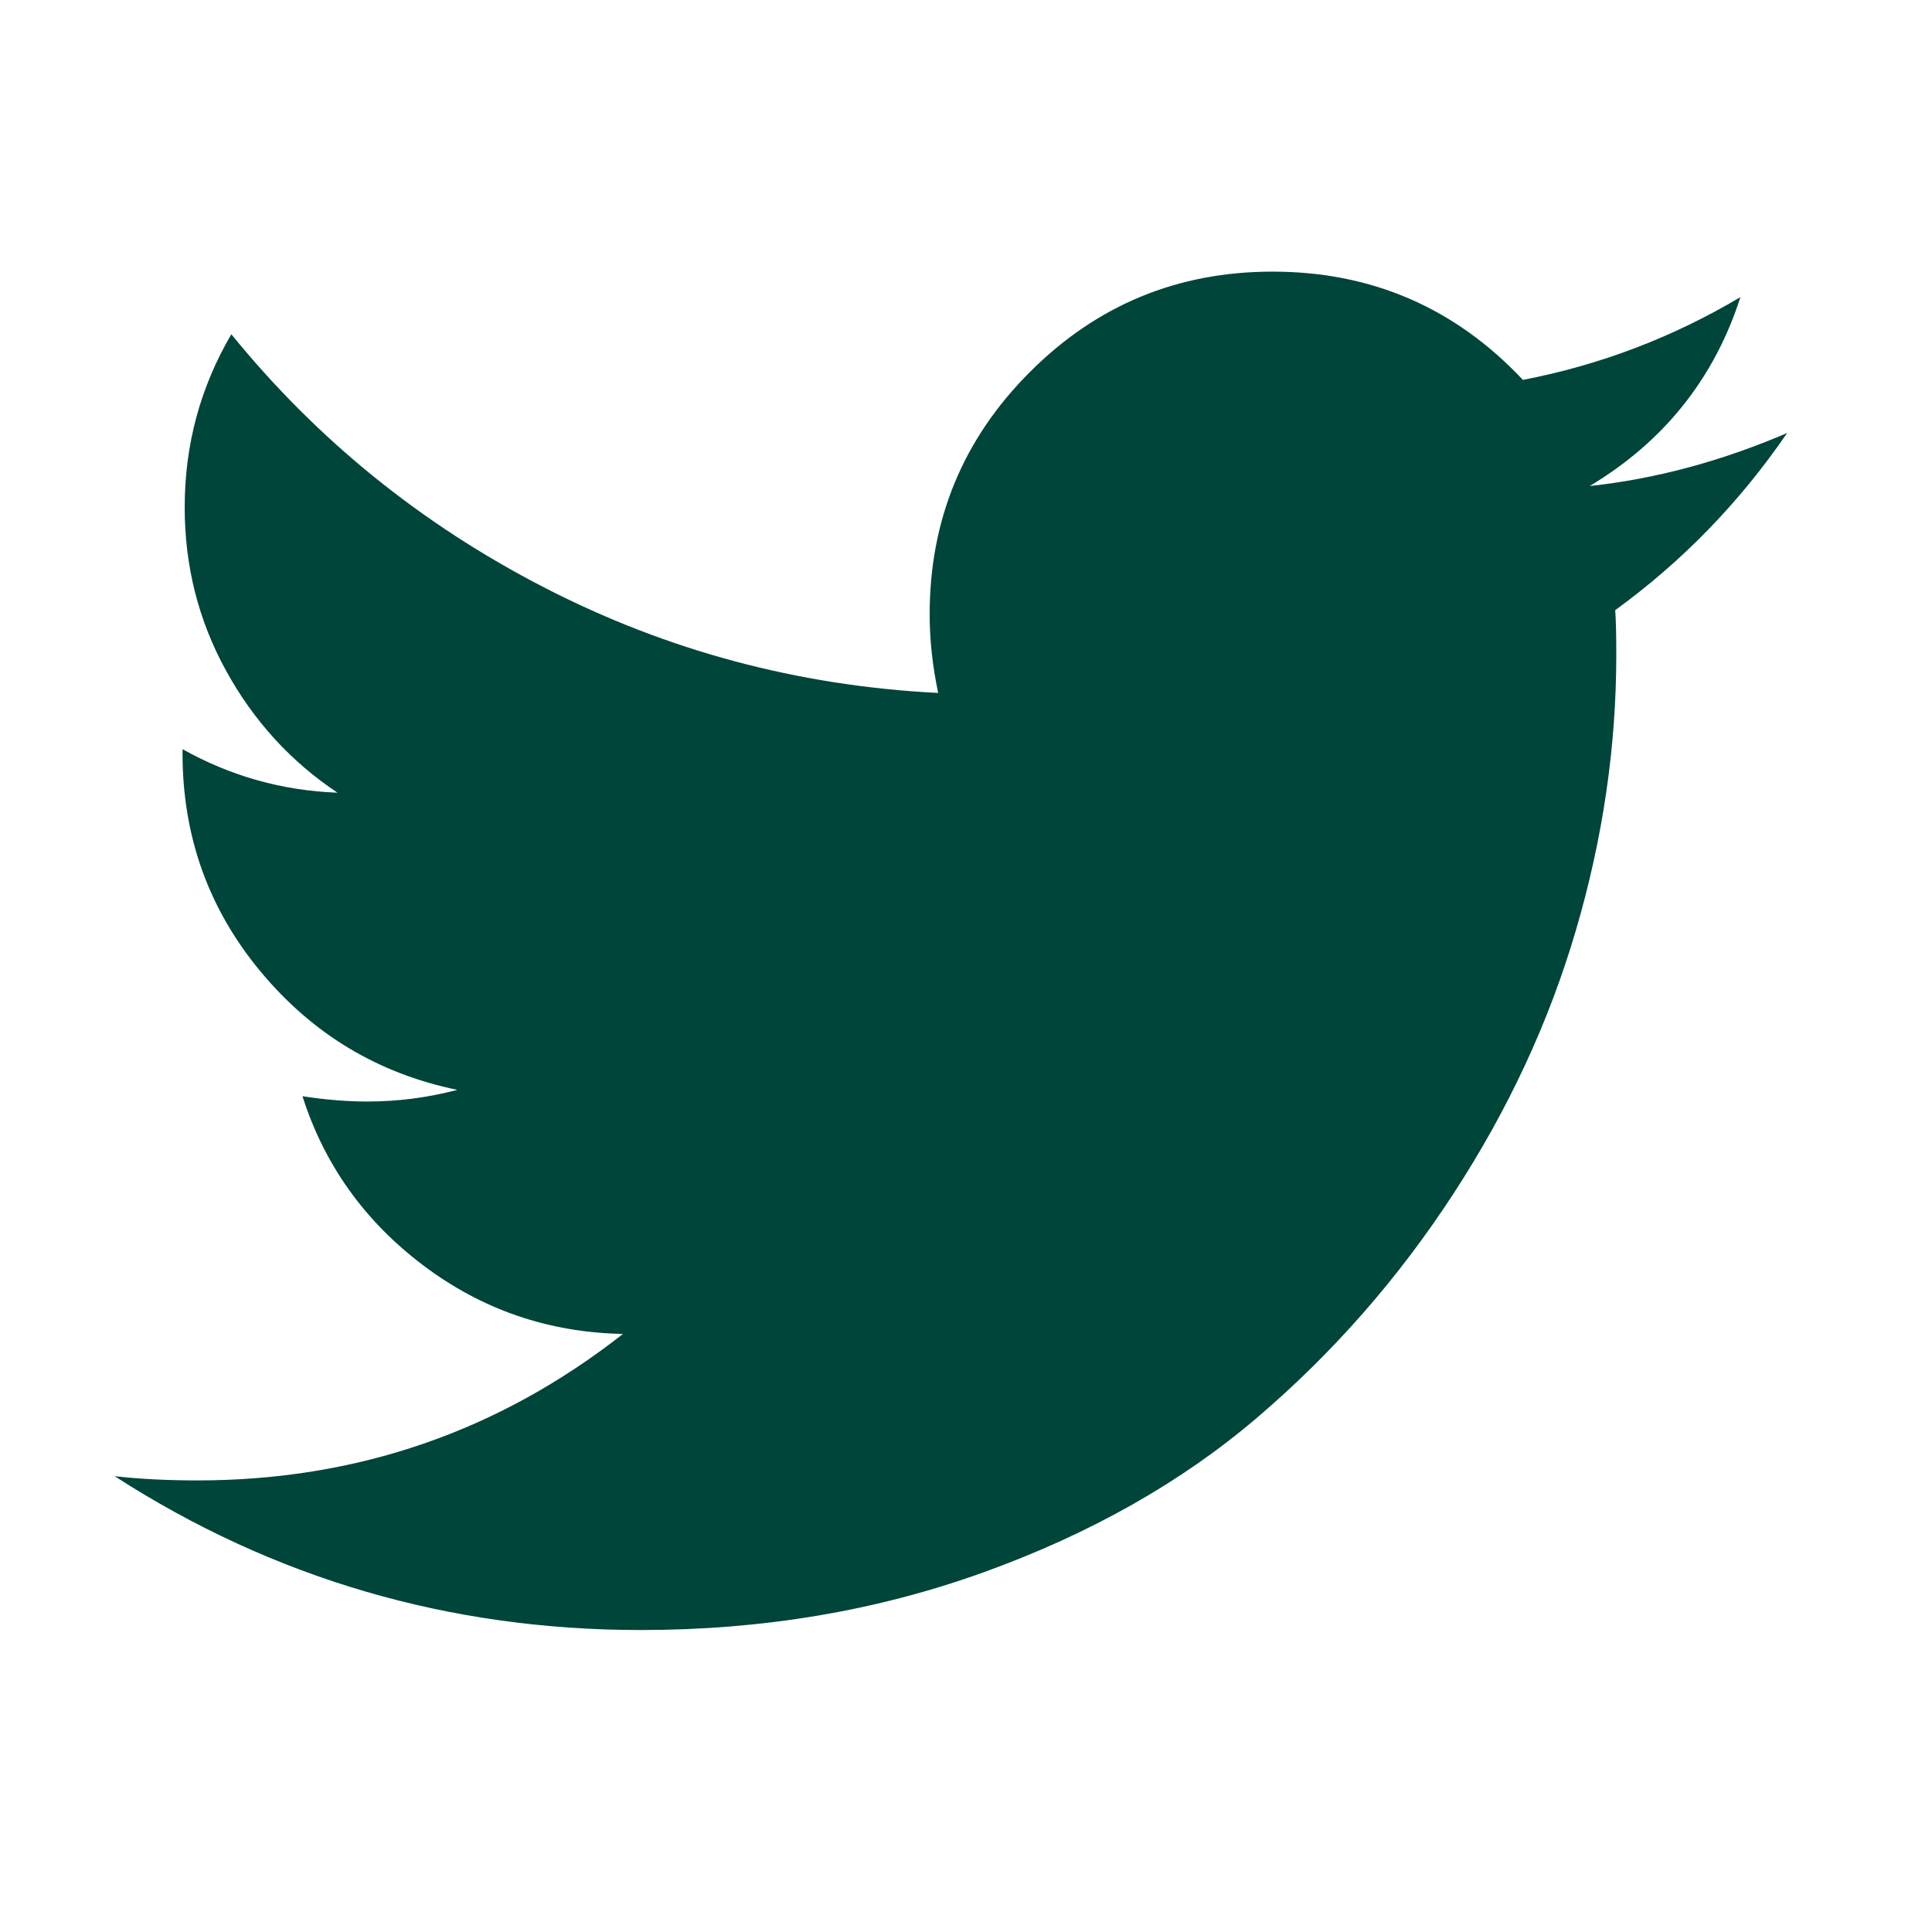 <svg width="27" height="27" viewBox="0 0 27 27" fill="none" xmlns="http://www.w3.org/2000/svg">
<path d="M24.976 6.051C24.313 7.019 23.512 7.845 22.573 8.527C22.583 8.666 22.588 8.873 22.588 9.15C22.588 10.436 22.4 11.719 22.024 12.999C21.649 14.279 21.078 15.508 20.311 16.684C19.545 17.861 18.633 18.902 17.575 19.806C16.517 20.711 15.242 21.433 13.749 21.972C12.256 22.511 10.659 22.78 8.958 22.78C6.279 22.78 3.826 22.063 1.602 20.63C1.948 20.669 2.333 20.689 2.759 20.689C4.983 20.689 6.966 20.007 8.706 18.642C7.668 18.622 6.738 18.304 5.918 17.686C5.097 17.068 4.533 16.279 4.227 15.32C4.553 15.37 4.855 15.394 5.132 15.394C5.557 15.394 5.977 15.34 6.392 15.231C5.285 15.004 4.368 14.452 3.641 13.577C2.914 12.702 2.551 11.686 2.551 10.53V10.47C3.223 10.846 3.945 11.049 4.716 11.078C4.064 10.643 3.545 10.075 3.159 9.373C2.773 8.671 2.581 7.909 2.581 7.089C2.581 6.219 2.798 5.413 3.233 4.671C4.43 6.144 5.886 7.324 7.601 8.208C9.317 9.093 11.153 9.585 13.111 9.684C13.032 9.308 12.992 8.943 12.992 8.587C12.992 7.262 13.459 6.132 14.394 5.198C15.328 4.263 16.458 3.796 17.783 3.796C19.167 3.796 20.334 4.3 21.283 5.309C22.361 5.101 23.374 4.716 24.323 4.152C23.957 5.289 23.255 6.169 22.217 6.792C23.137 6.693 24.056 6.446 24.976 6.051Z" fill="#00453A"/>
</svg>
